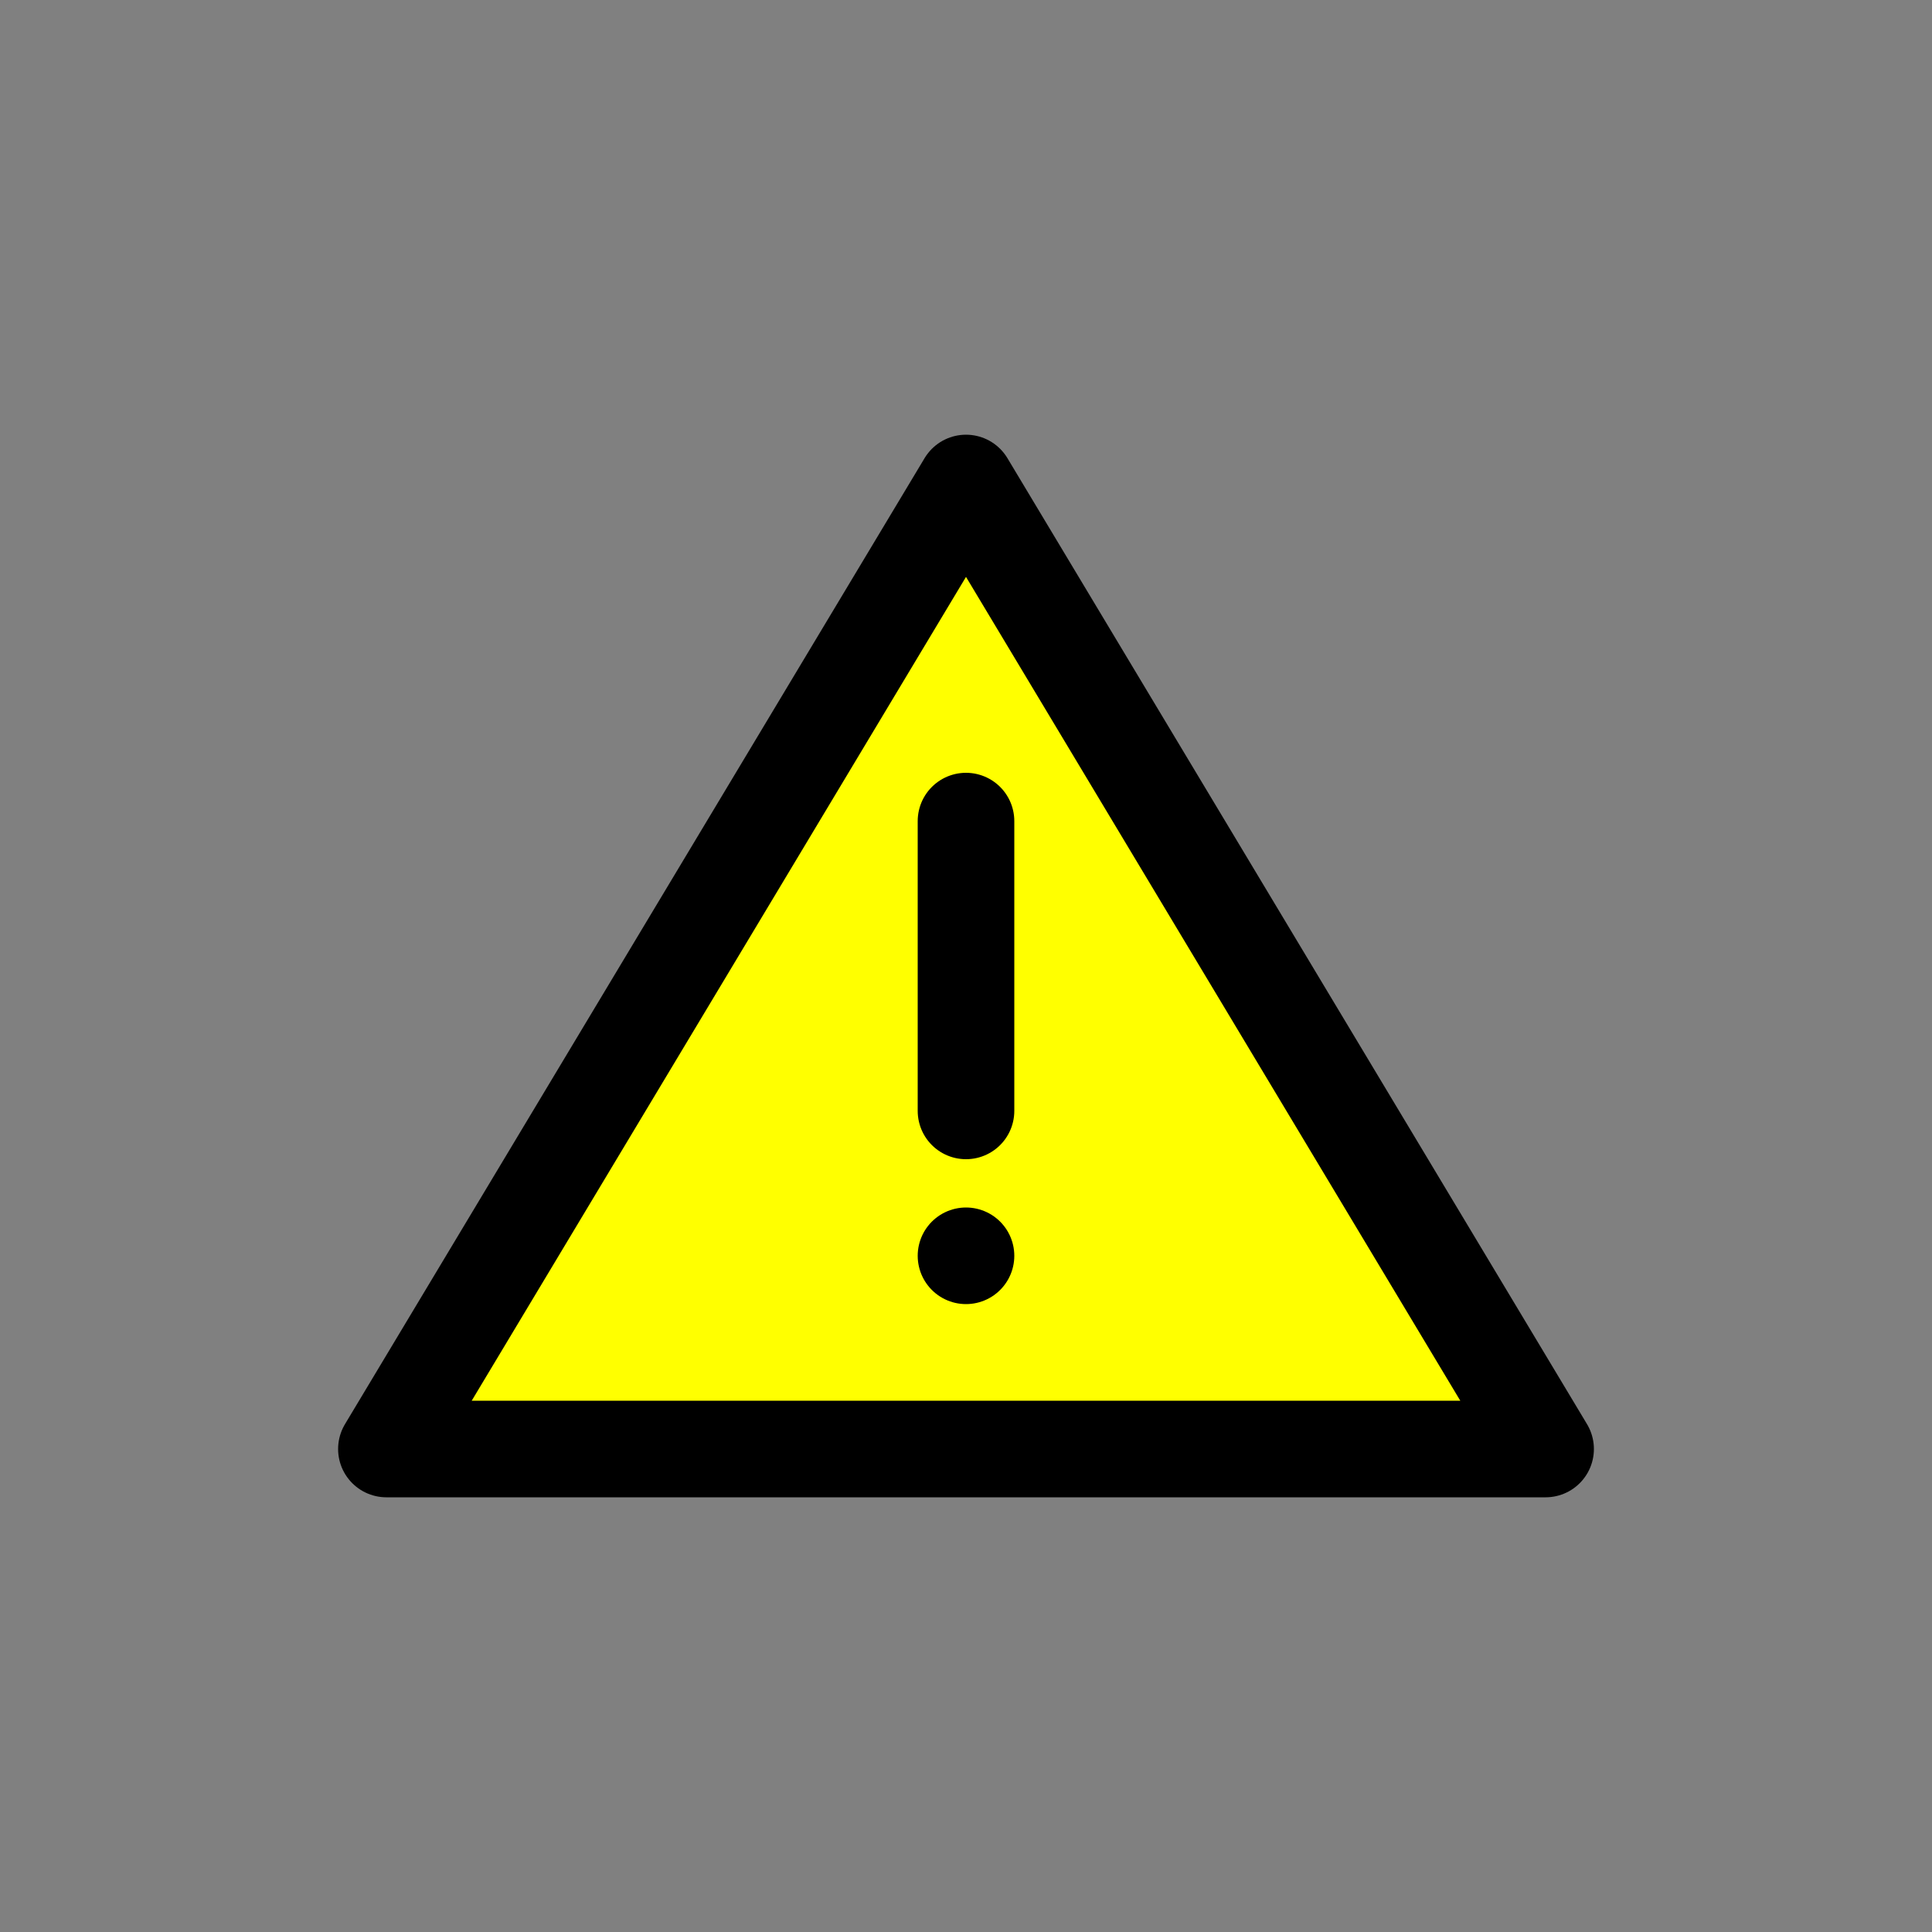 <svg width="200" height="200" xmlns="http://www.w3.org/2000/svg"
xmlns:xlink="http://www.w3.org/1999/xlink">
    <rect width="100%" height="100%" fill="#808080" stroke="none"/>
    <polygon stroke-linejoin="round" points="100,50 40,150 160,150" stroke="black" stroke-width="10" fill="yellow"></polygon>
    <line x1="100" y1="85" x2="100" y2="115" stroke="black" stroke-width="10" stroke-linecap="round"></line>
    <line x1="100" y1="130" x2="100" y2="130" stroke="black" stroke-width="10" stroke-linecap="round"></line>
</svg>